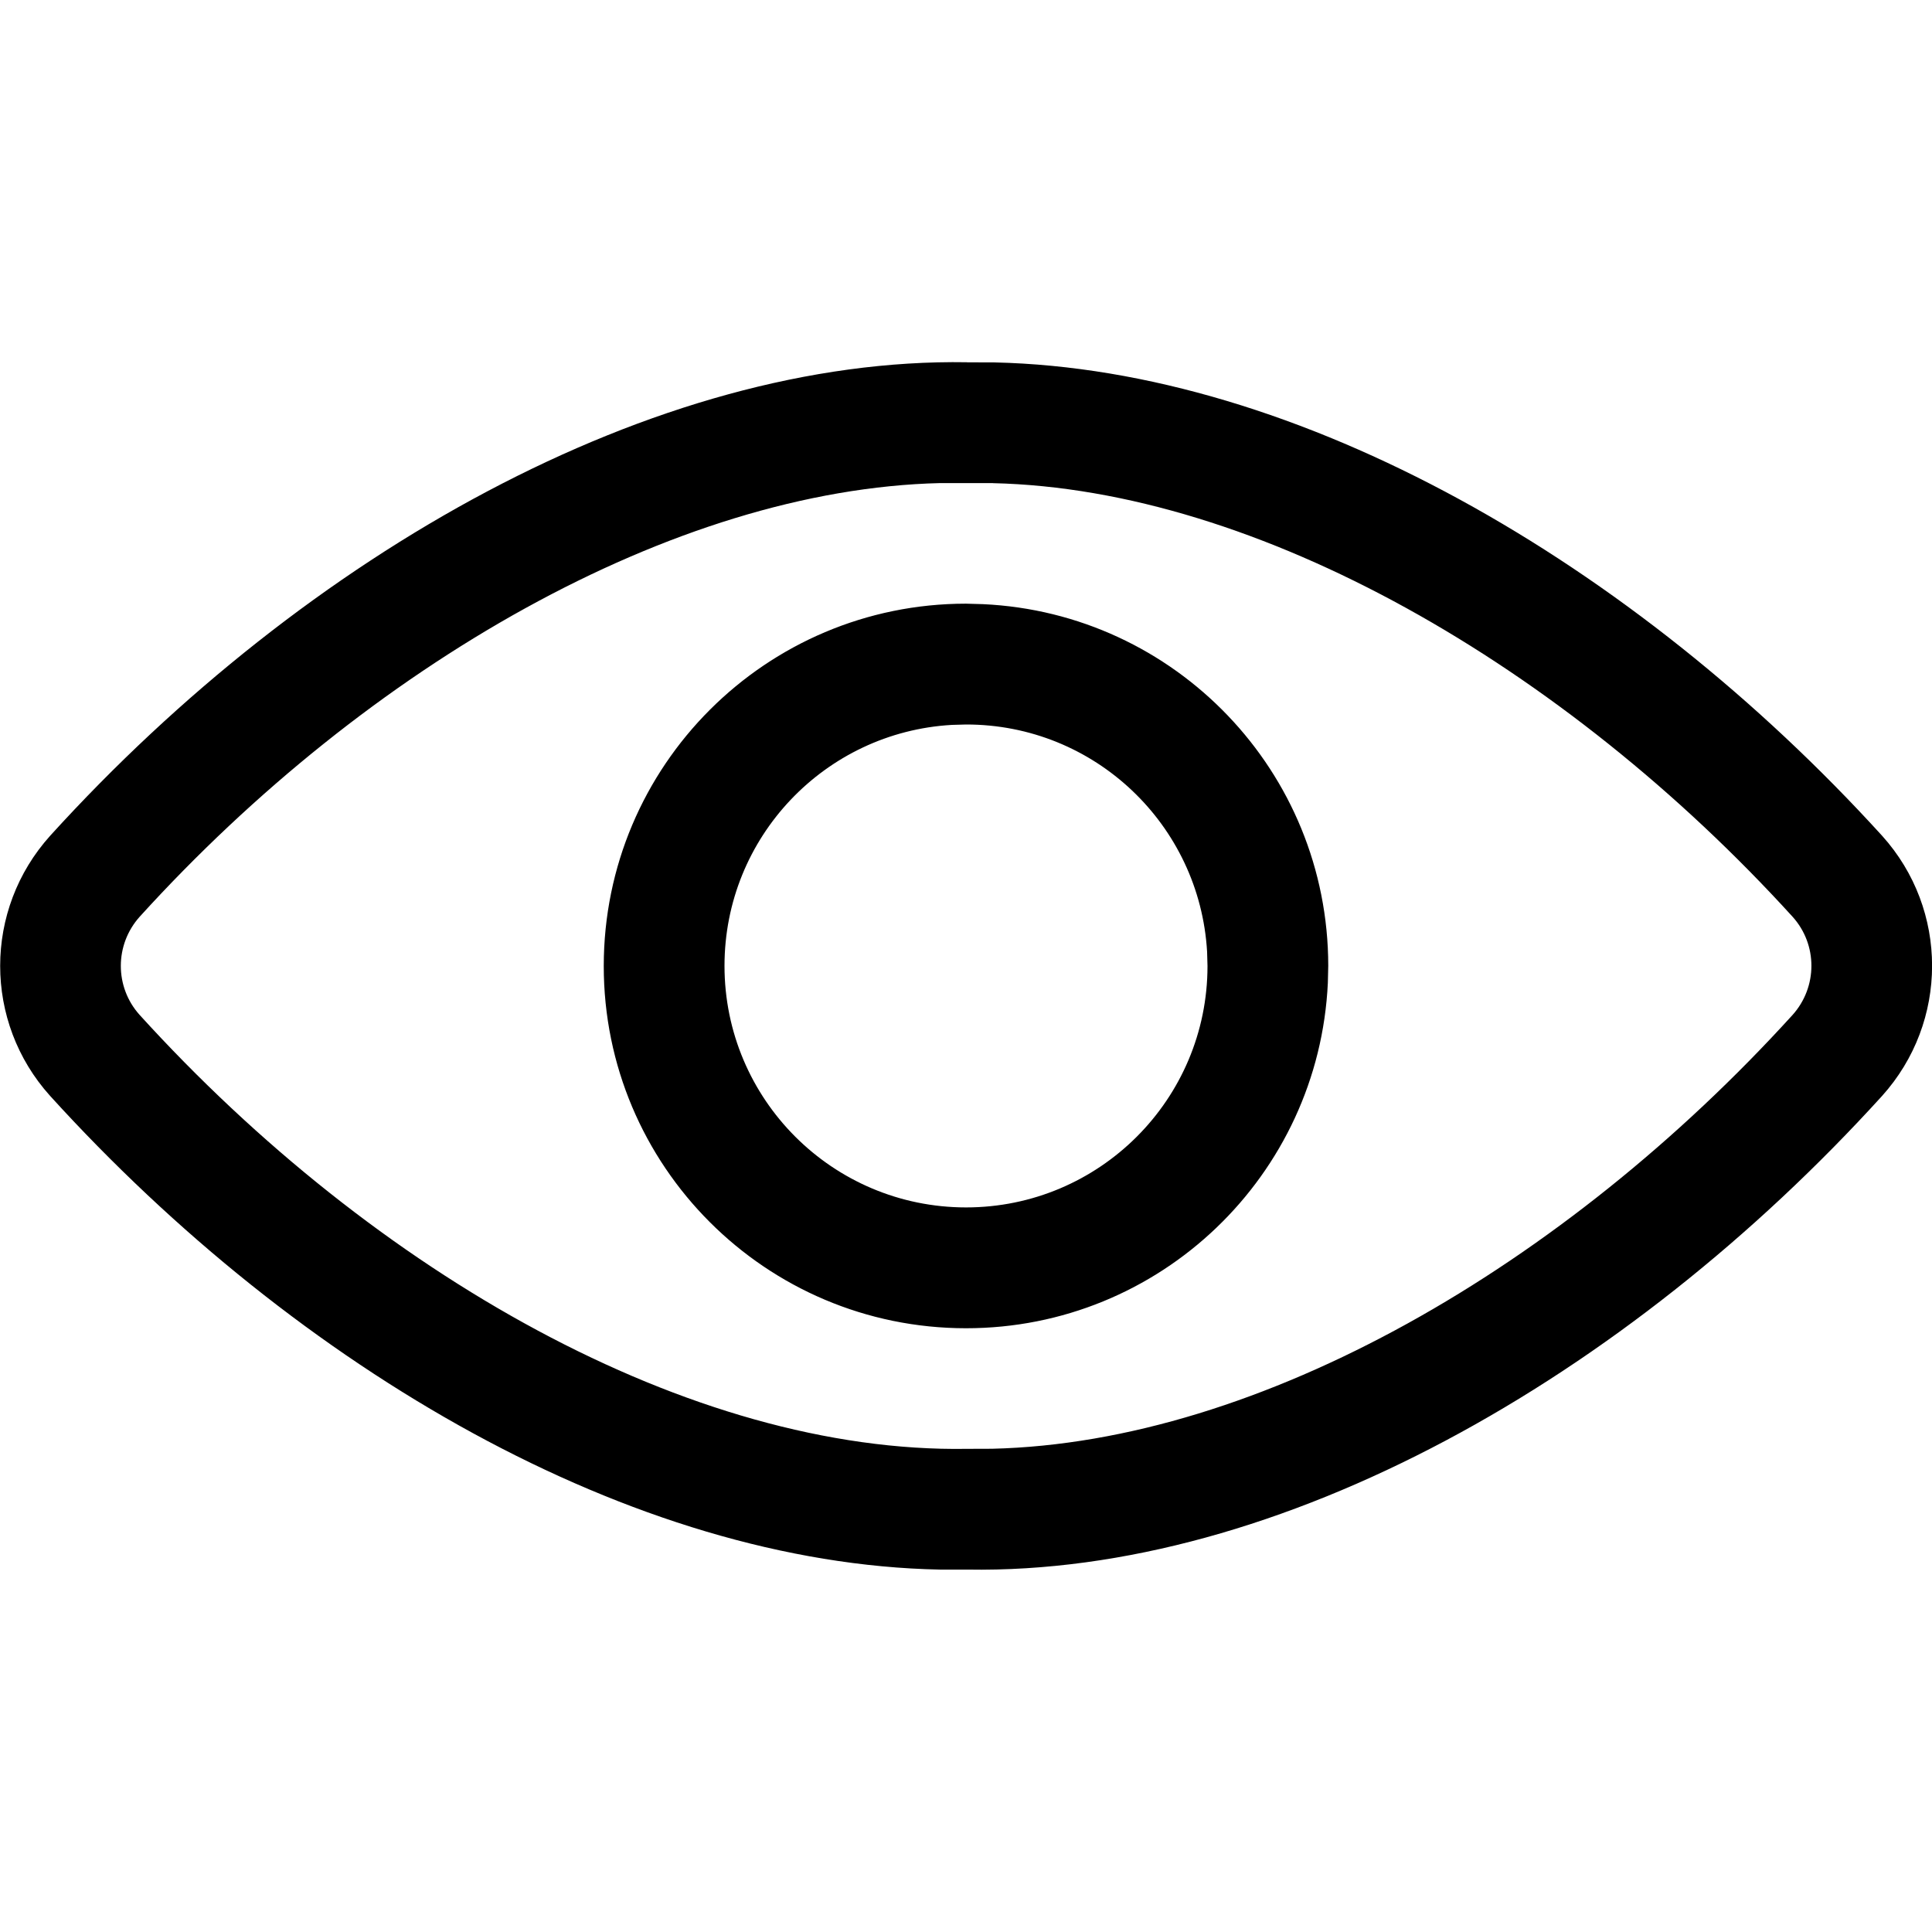 <svg width="24" height="24" viewBox="0 0 24 24" fill="#000"><defs><path id="prefix__a" d="M0 0H24V24H0z"></path></defs><g><g><path d="M12.013 4.501l.34.001c3.78.084 7.943 2.489 11.028 5.881.827.918.827 2.312-.002 3.232-3.184 3.505-7.482 5.949-11.366 5.883h-.336c-3.819-.075-7.963-2.48-11.055-5.885-.827-.918-.827-2.312.002-3.232C3.81 6.873 8.134 4.436 12.013 4.5zm.321 1.5h-.655c-3.31.079-7.11 2.267-9.943 5.386-.313.348-.313.874-.002 1.22 2.919 3.214 6.847 5.448 10.279 5.391l.31-.001c3.333-.078 7.113-2.273 9.944-5.388.313-.348.313-.874.002-1.22-2.831-3.112-6.642-5.313-9.935-5.387zM12 7.499l.211.006c2.387.11 4.288 2.078 4.289 4.493l-.005.212c-.112 2.39-2.082 4.291-4.496 4.29-2.486-.001-4.5-2.016-4.499-4.501.001-2.486 2.015-4.499 4.5-4.5zm0 1.501l-.176.005C10.249 9.095 9 10.4 9 11.998c0 1.657 1.342 3 3 3.001 1.656 0 3-1.342 3-2.999l-.005-.177C14.903 10.246 13.598 8.998 12 9z"></path></g></g></svg>